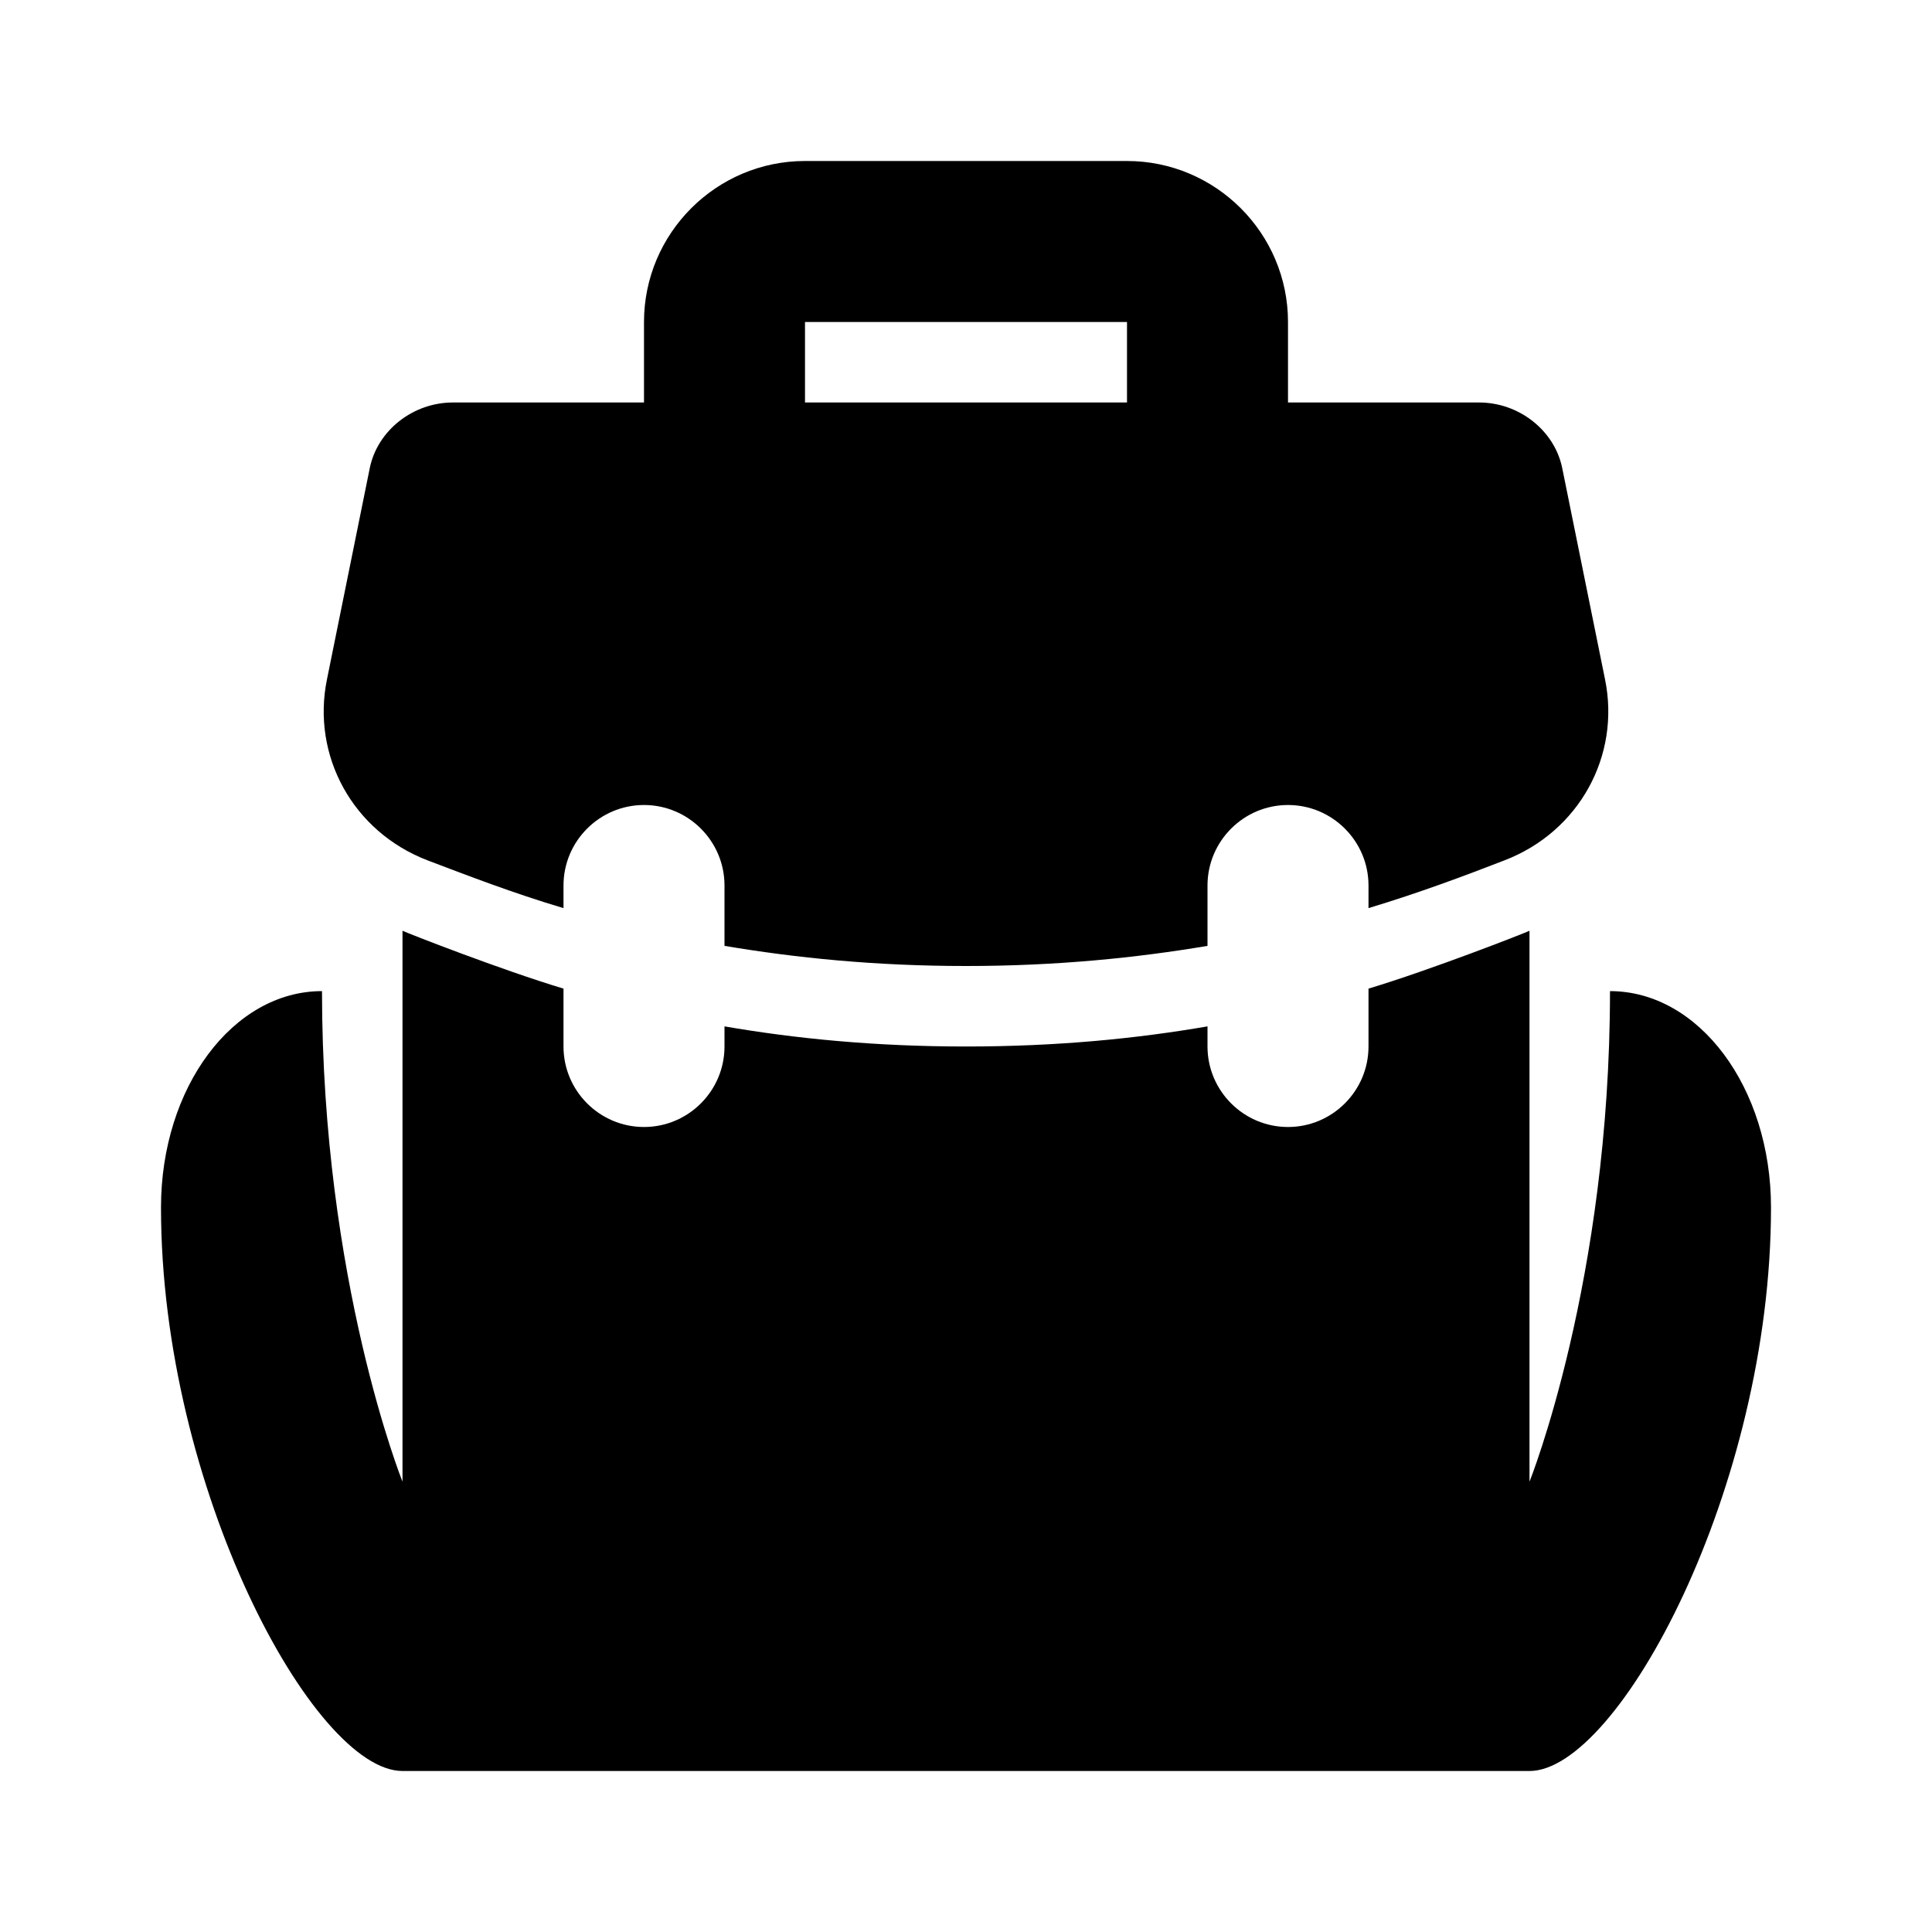 <?xml version="1.0" encoding="UTF-8" standalone="yes"?>
<svg xmlns="http://www.w3.org/2000/svg" viewBox="0 0 24 24" width="24" height="24" fill="#000000">
  <path d="M 10 2 C 8.898 2 8 2.898 8 4 L 8 5 L 5.625 5 C 5.133 5 4.691 5.344 4.594 5.812 L 4.062 8.438 C 3.867 9.387 4.383 10.332 5.312 10.688 C 5.805 10.875 6.371 11.094 7 11.281 L 7 11 C 7 10.449 7.449 10 8 10 C 8.551 10 9 10.449 9 11 L 9 11.75 C 9.879 11.898 10.867 12 12 12 C 13.129 12 14.121 11.898 15 11.75 L 15 11 C 15 10.449 15.449 10 16 10 C 16.551 10 17 10.449 17 11 L 17 11.281 C 17.633 11.09 18.195 10.879 18.688 10.688 C 19.617 10.332 20.133 9.387 19.938 8.438 L 19.406 5.812 C 19.309 5.344 18.867 5 18.375 5 L 16 5 L 16 4 C 16 2.898 15.102 2 14 2 Z M 10 4 L 14 4 L 14 5 L 10 5 Z M 5 11.562 L 5 18.406 C 5 18.406 4 15.914 4 12.312 C 2.895 12.312 2 13.508 2 15 C 2 18.48 3.895 22 5 22 L 19 22 C 20.105 22 22 18.48 22 15 C 22 13.508 21.105 12.312 20 12.312 C 20 15.914 19 18.406 19 18.406 L 19 11.562 C 18.945 11.59 17.766 12.051 17 12.281 L 17 13 C 17 13.551 16.551 14 16 14 C 15.449 14 15 13.551 15 13 L 15 12.75 C 14.121 12.902 13.129 13 12 13 C 10.871 13 9.879 12.902 9 12.75 L 9 13 C 9 13.551 8.551 14 8 14 C 7.449 14 7 13.551 7 13 L 7 12.281 C 6.234 12.051 5.055 11.59 5 11.562 Z"/>
</svg>
